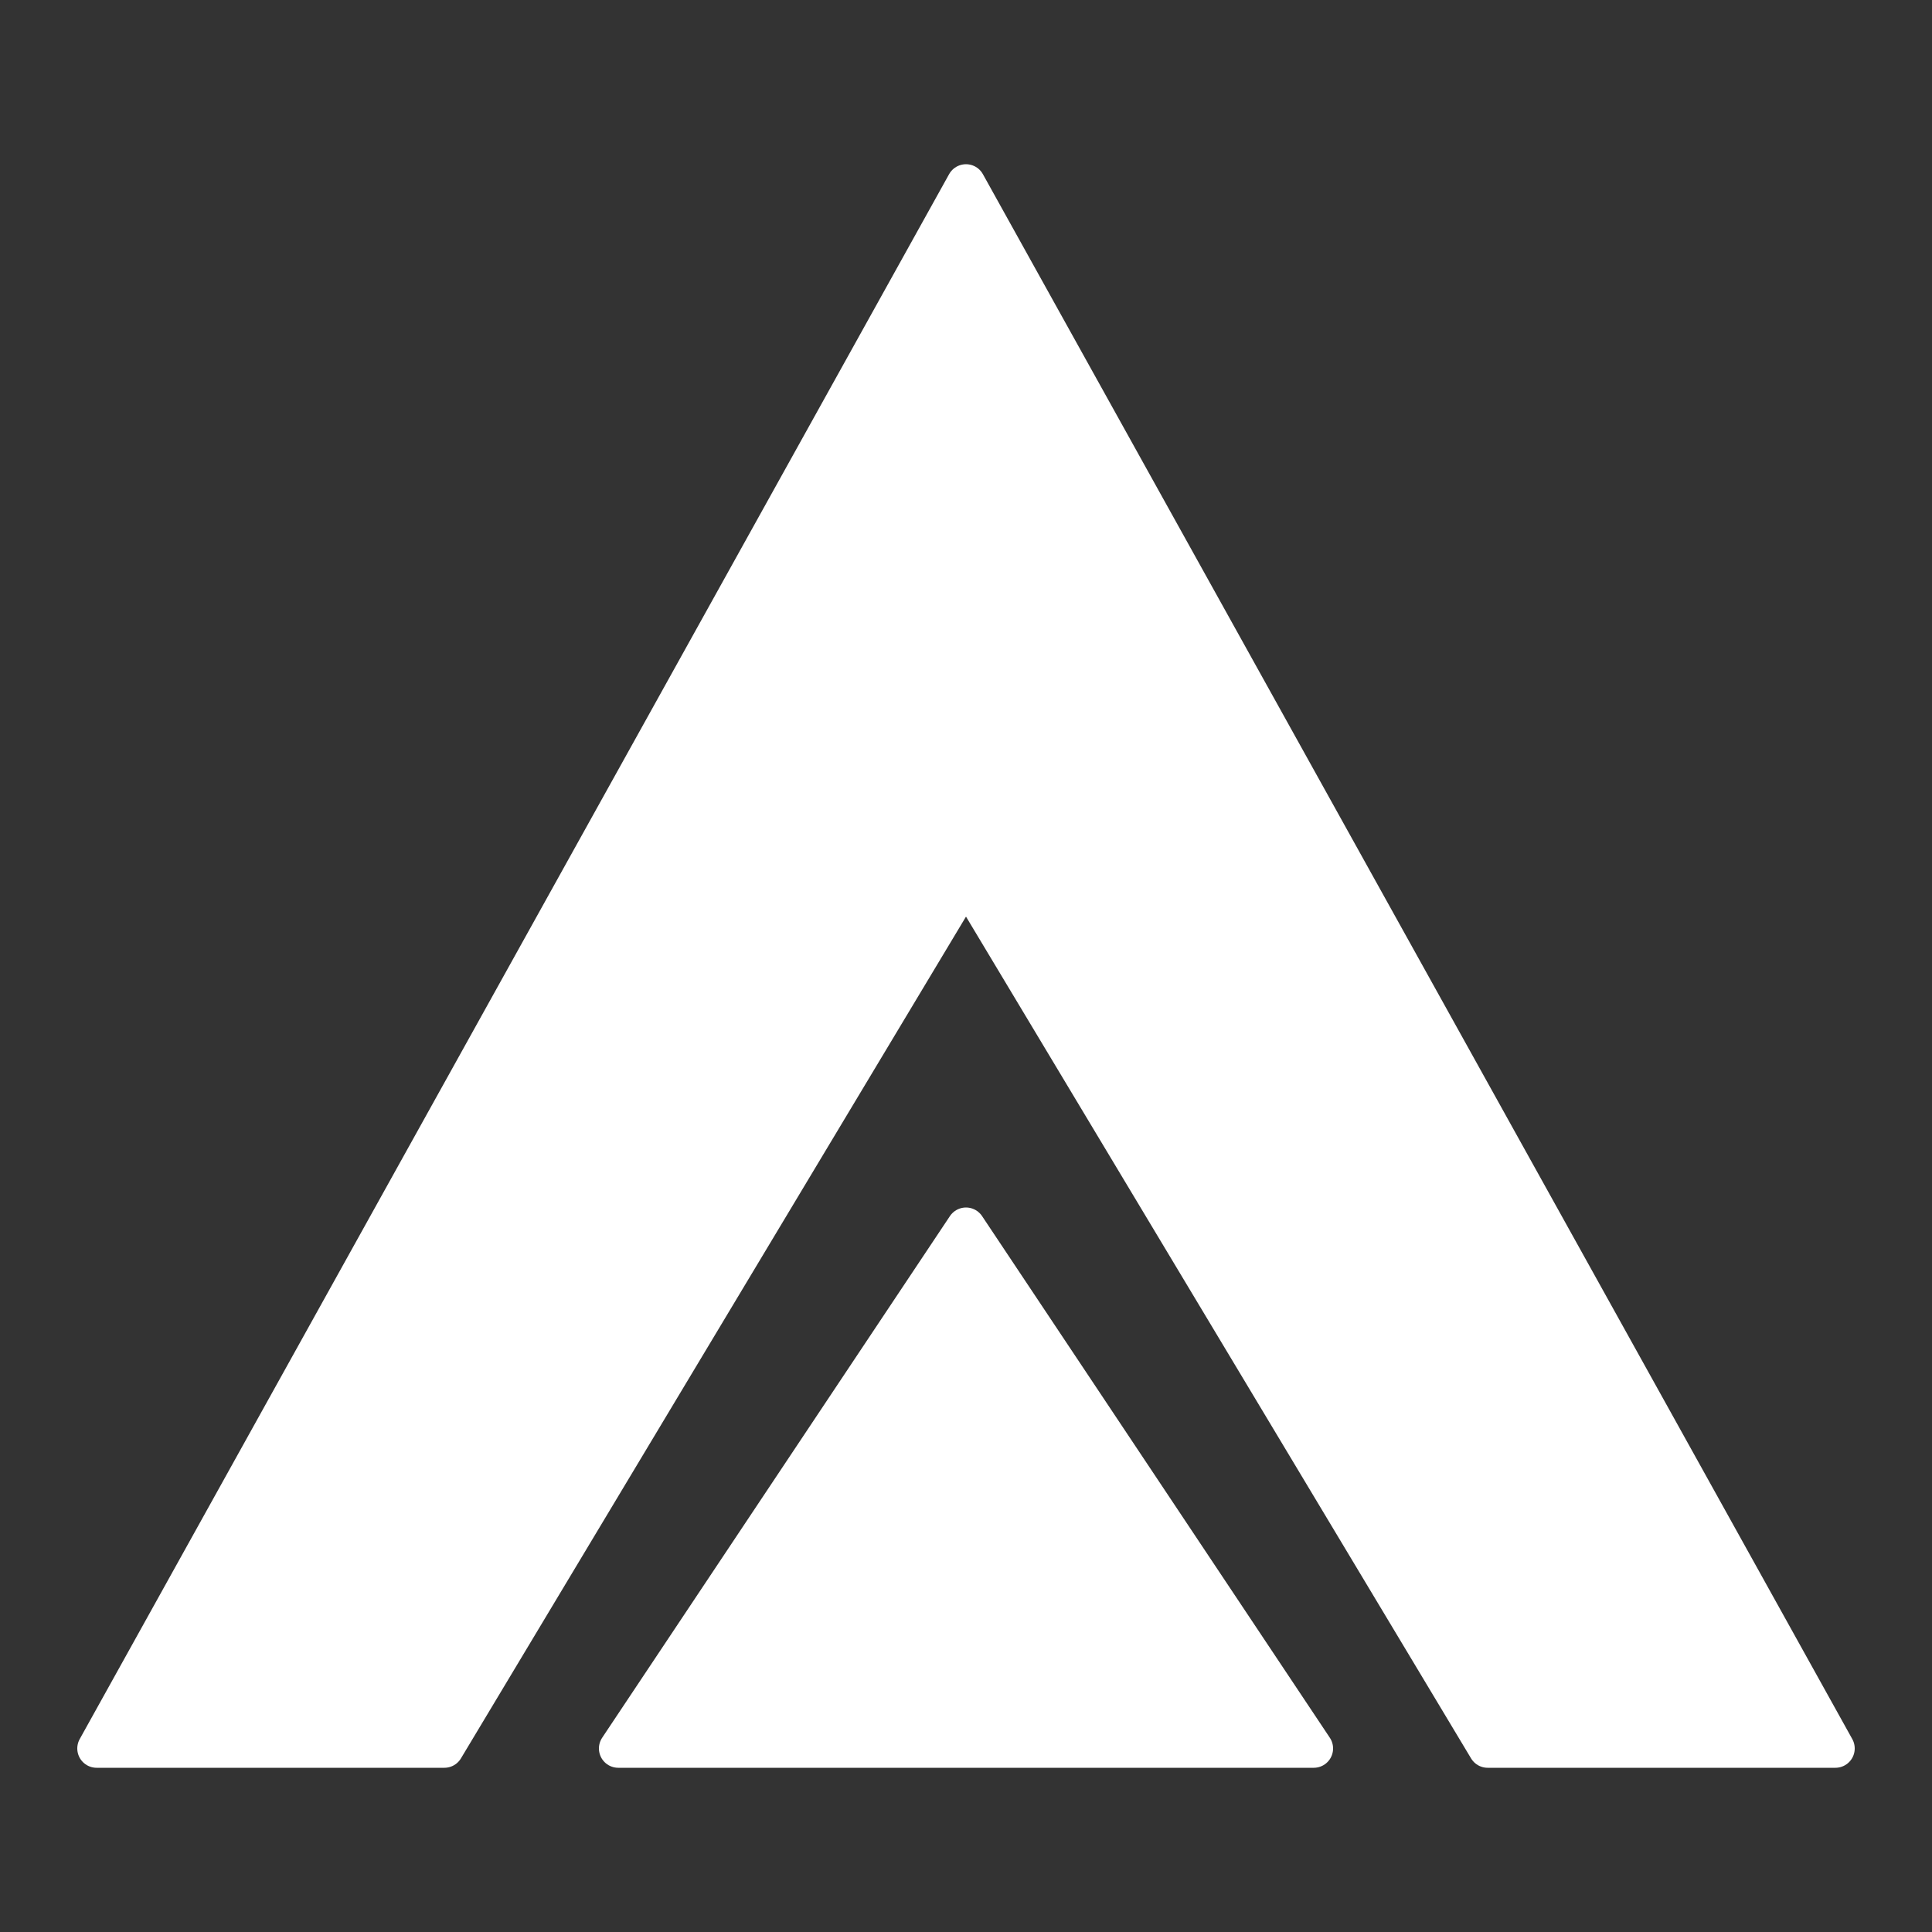 <?xml version="1.0" encoding="utf-8"?>
<!-- Generator: Adobe Illustrator 22.1.0, SVG Export Plug-In . SVG Version: 6.00 Build 0)  -->
<svg version="1.1" xmlns="http://www.w3.org/2000/svg" xmlns:xlink="http://www.w3.org/1999/xlink" x="0px" y="0px"
	 viewBox="0 0 100 100" style="enable-background:new 0 0 100 100;" xml:space="preserve">
<rect x="0" y="0" width="100" height="100" fill="#333333" stroke="none"/>
<style type="text/css">
	.st0{display:none;}
	
		.st1{display:inline;fill:#FFFFFF;stroke:#FFFFFF;stroke-width:2;stroke-linecap:round;stroke-linejoin:round;stroke-miterlimit:10;}
	.st2{display:inline;fill:none;stroke:#FFFFFF;stroke-width:2;stroke-linecap:round;stroke-linejoin:round;stroke-miterlimit:10;}
	.st3{fill:#FFFFFF;stroke:#FFFFFF;stroke-width:2;stroke-linecap:round;stroke-linejoin:round;stroke-miterlimit:10;}
	.st4{display:inline;}
</style>
<g id="Cut" class="st0">
	<rect x="9" y="72" class="st1" width="18" height="18"/>
	<polygon class="st1" points="45,54 27,54 72,9 90,9 90,27 45,72 	"/>
</g>
<g id="Poison" class="st0">
	<polygon class="st1" points="9,90 9,72 27,90 	"/>
	<polygon class="st1" points="27,72 27,54 54,27 72,27 72,45 45,72 	"/>
	<line class="st1" x1="90" y1="9" x2="72" y2="27"/>
</g>
<g id="Burn" class="st0">
	<polygon class="st1" points="9,72 27,90 27,72 	"/>
	<polygon class="st1" points="45,54 27,54 54,27 72,27 72,45 45,72 	"/>
	<polyline class="st2" points="72,9 90,9 90,27 	"/>
</g>
<g id="Heal" class="st0">
	<rect x="29.3" y="69.8" class="st1" width="40.5" height="20.3"/>
	<polygon class="st1" points="49.5,29.3 29.3,9 9,29.3 49.5,69.8 90,29.3 69.8,9 	"/>
</g>
<g id="Attack">
	<g>
		<polygon class="st3" points="32,90.5 68,90.5 50,63.5 		"/>
		<polygon class="st3" points="23,90.5 5,90.5 50,9.5 95,90.5 77,90.5 50,45.5 		"/>
	</g>
</g>
<g id="Monster" class="st0">
	<g class="st4">
		<polygon class="st3" points="14,90.5 32,72.5 50,90.5 		"/>
		<polygon class="st3" points="86,90.5 68,72.5 50,90.5 		"/>
		<polygon class="st3" points="14,9.5 32,27.5 50,9.5 		"/>
		<polygon class="st3" points="86,9.5 50,9.5 68,27.5 		"/>
		<rect x="34.1" y="34.1" transform="matrix(0.707 -0.707 0.707 0.707 -20.711 50)" class="st3" width="31.8" height="31.8"/>
	</g>
</g>
</svg>
